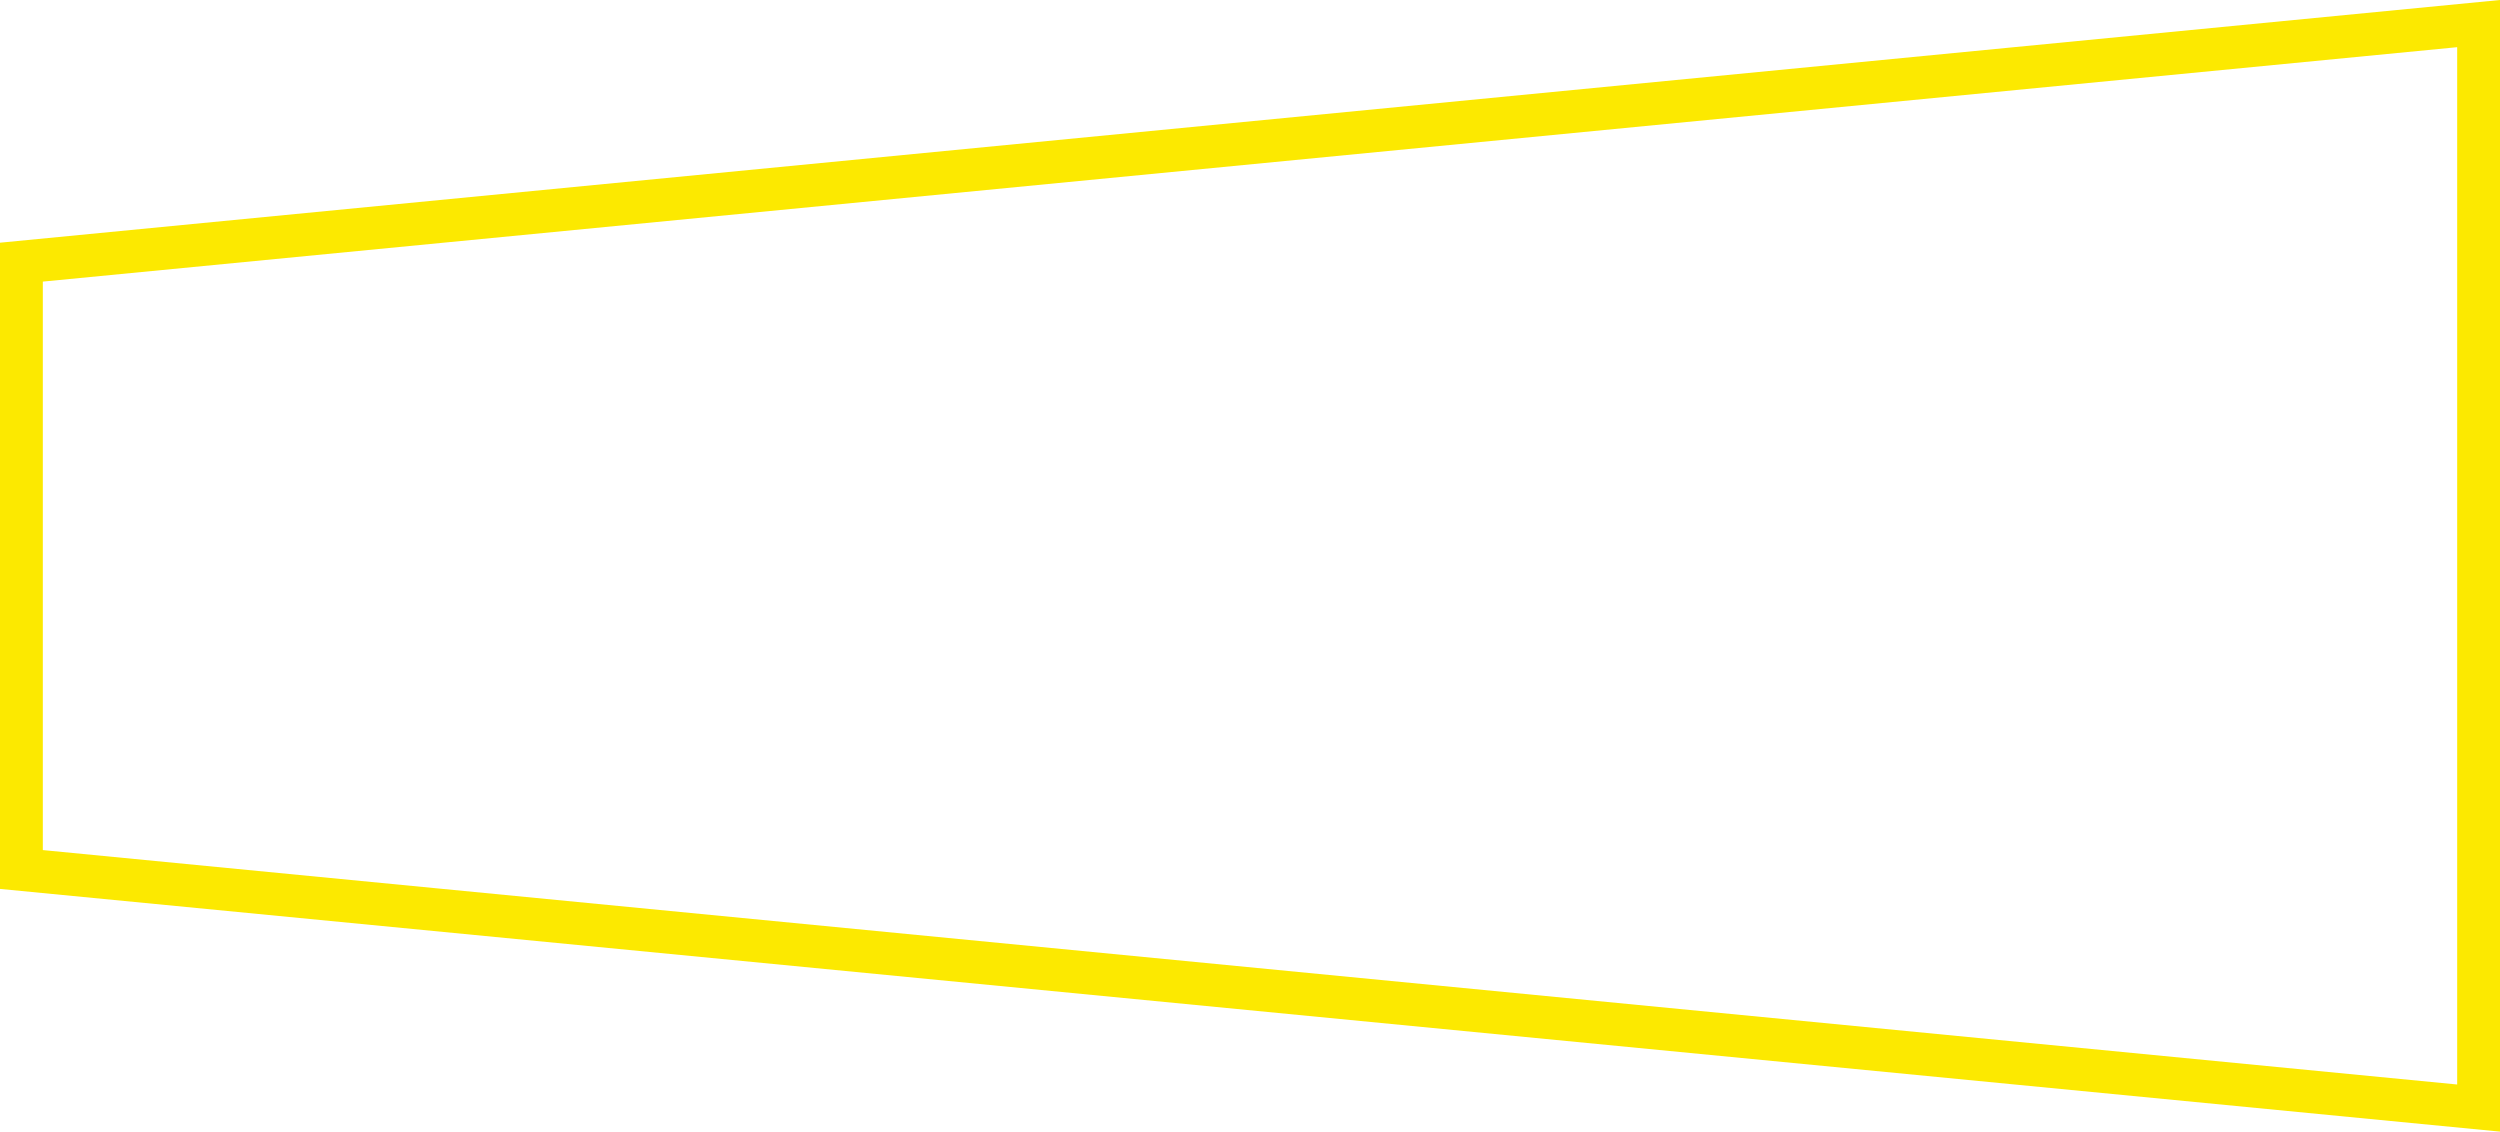 <svg xmlns="http://www.w3.org/2000/svg" viewBox="0 0 350.23 158.54" preserveAspectRatio="none"><title>Ресурс 1</title><g id="Слой_2" data-name="Слой 2"><g id="Слой_1-2" data-name="Слой 1"><path d="M344.23,6.61V151.93L6,119.09V39.45L344.23,6.61m6-6.61L0,34v90.53l350.23,34V0Z" style="fill:#fce900"/></g></g></svg>